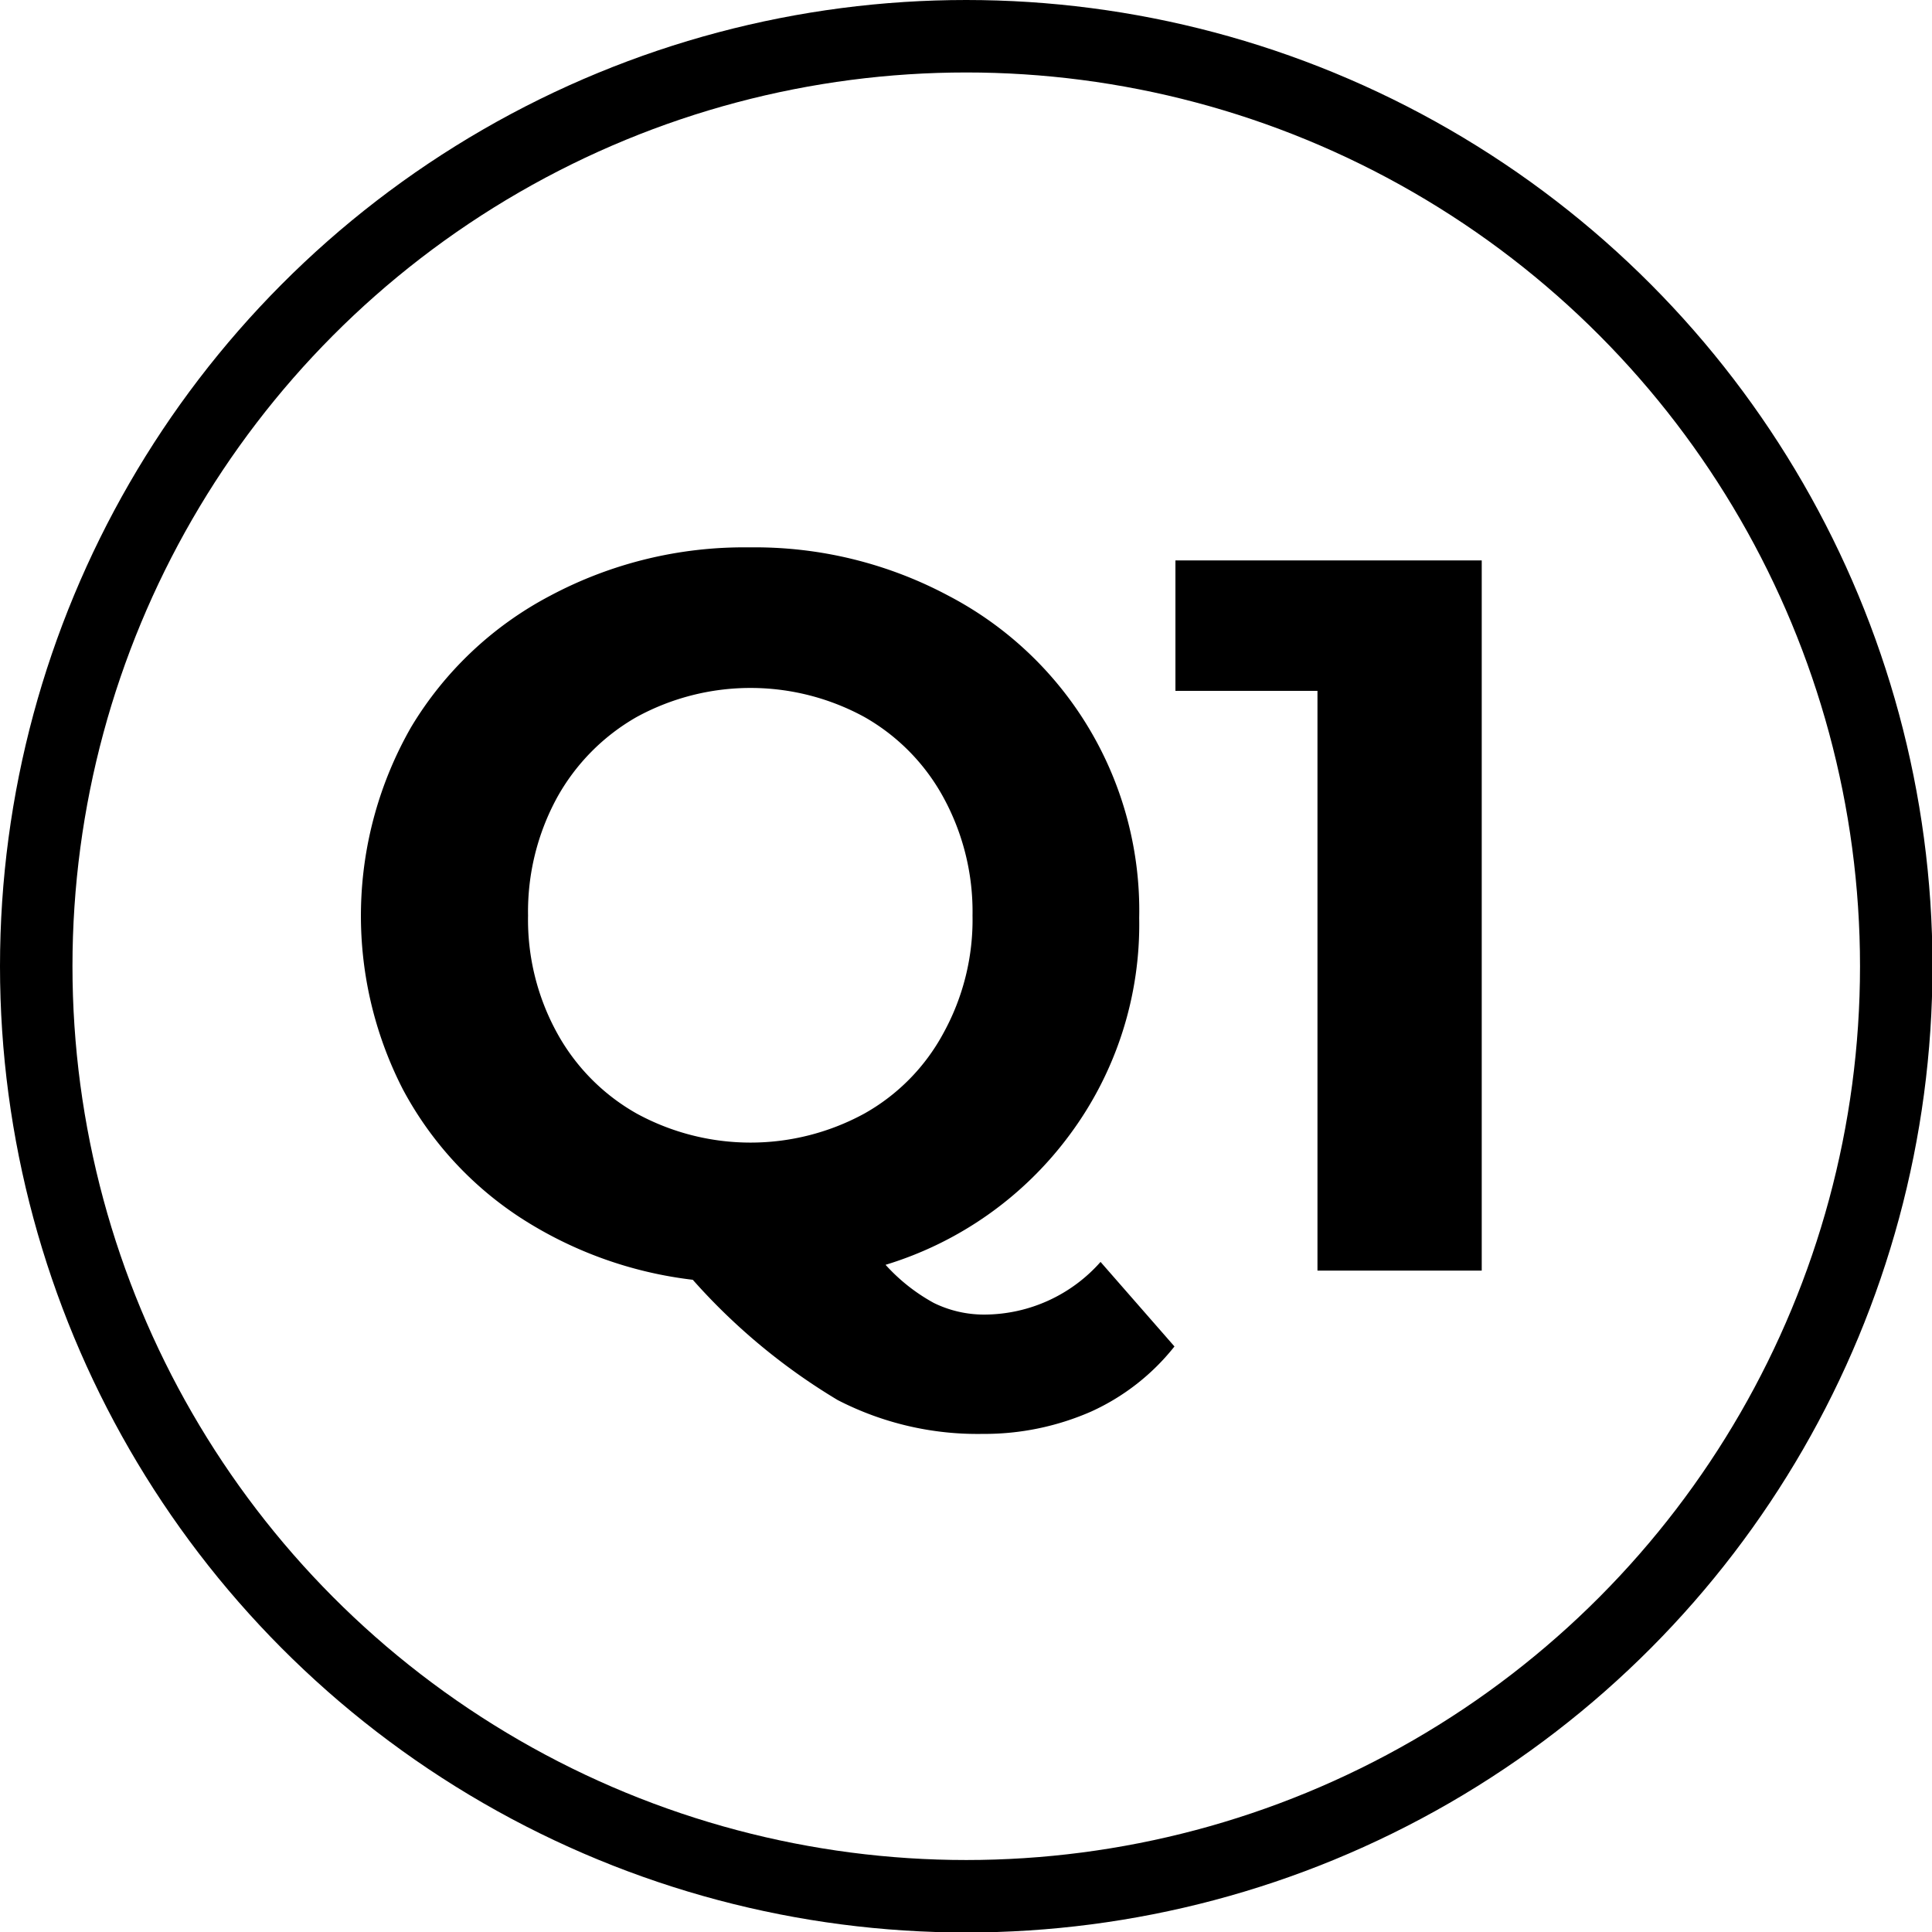 <svg xmlns="http://www.w3.org/2000/svg" viewBox="0 0 39.99 39.99"><defs><style>.cls-1{fill:none;stroke:#000;stroke-miterlimit:10;stroke-width:1.5px;}</style></defs><g id="Layer_2" data-name="Layer 2"><g id="_1170px_grid" data-name="1170px grid"><circle class="cls-1" cx="20" cy="20" r="19.25"/><path d="M24.31,27.87a4.65,4.65,0,0,1-1.73,1.35,5.5,5.5,0,0,1-2.24.46,6.31,6.31,0,0,1-3-.7,12.76,12.76,0,0,1-3-2.49,8.36,8.36,0,0,1-3.56-1.28,7.23,7.23,0,0,1-2.44-2.66,7.86,7.86,0,0,1,.17-7.5,7.33,7.33,0,0,1,2.88-2.72,8.53,8.53,0,0,1,4.12-1,8.5,8.5,0,0,1,4.12,1A7.35,7.35,0,0,1,23.58,19a7.3,7.3,0,0,1-1.44,4.49,7.42,7.42,0,0,1-3.81,2.69,3.81,3.81,0,0,0,1,.79,2.36,2.36,0,0,0,1.06.24,3.22,3.22,0,0,0,2.39-1.09ZM11.53,21.38a4.27,4.27,0,0,0,1.65,1.67,4.92,4.92,0,0,0,4.71,0,4.18,4.18,0,0,0,1.64-1.67,4.86,4.86,0,0,0,.6-2.43,4.93,4.93,0,0,0-.6-2.44,4.25,4.25,0,0,0-1.64-1.67,4.92,4.92,0,0,0-4.71,0,4.34,4.34,0,0,0-1.65,1.67,4.93,4.93,0,0,0-.6,2.44A4.86,4.86,0,0,0,11.53,21.38Z"/><path d="M30.67,11.6V26.3h-3.4v-12H24.33V11.6Z"/></g></g></svg>
